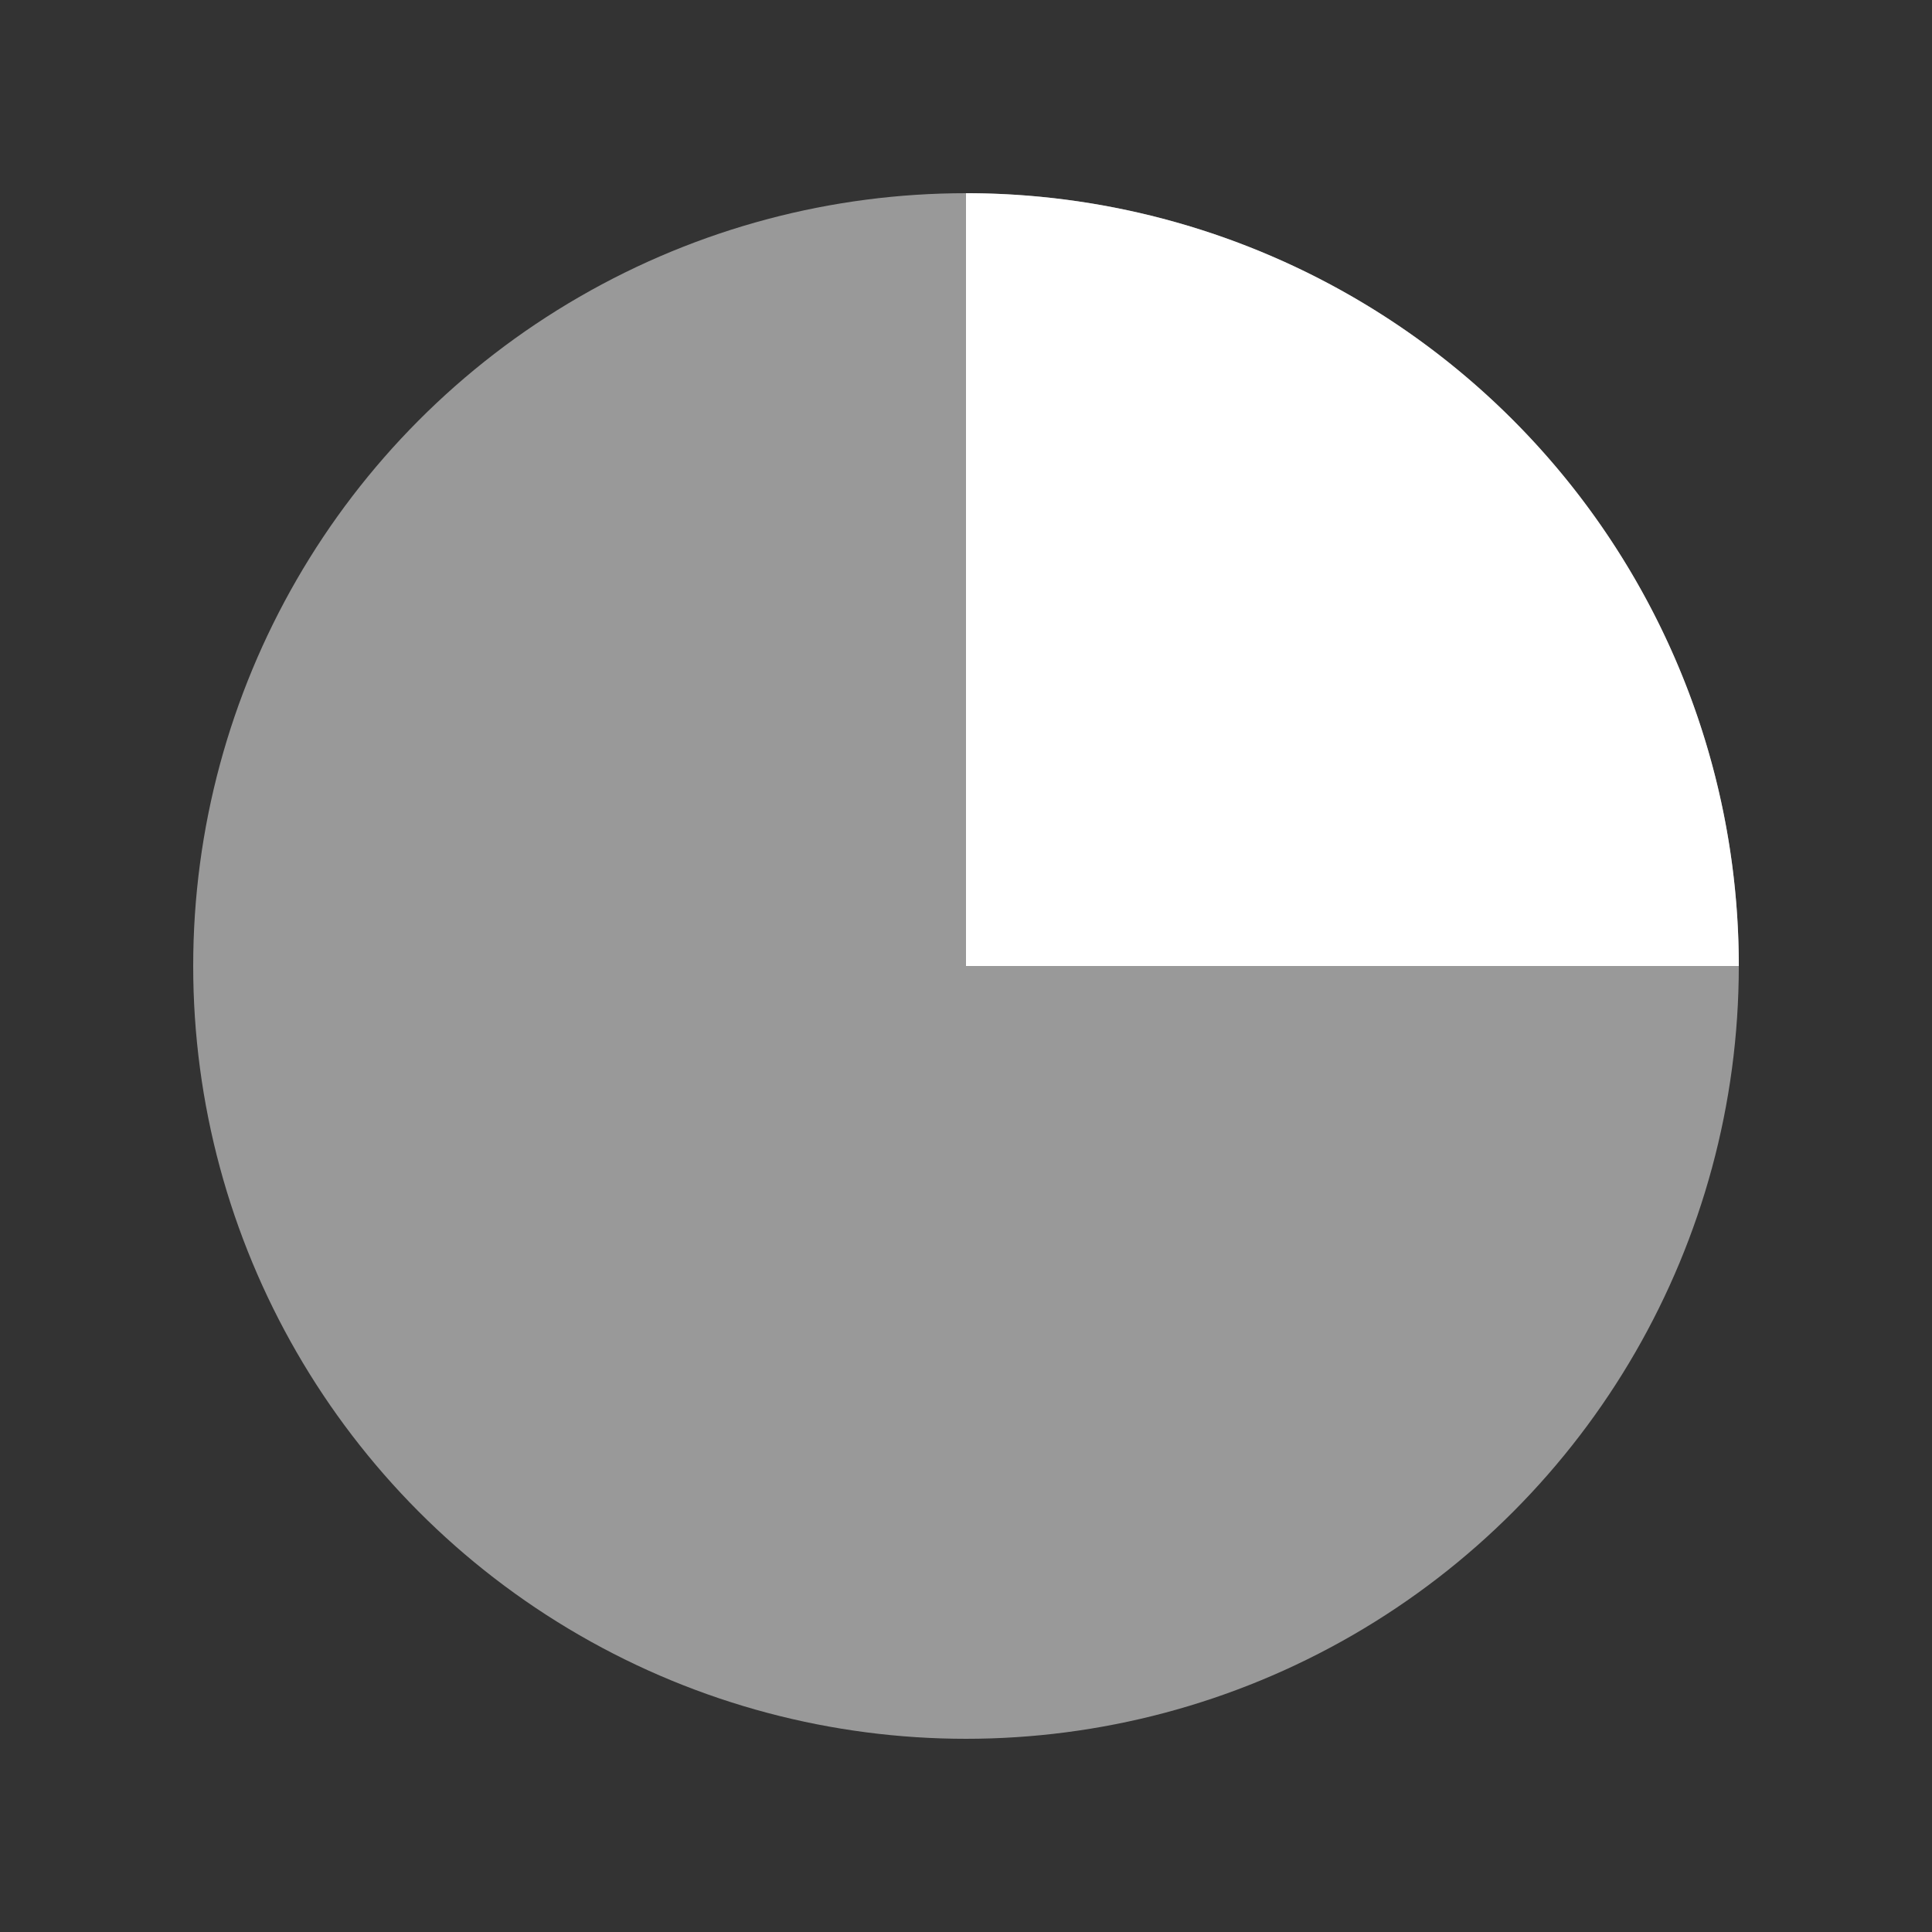 <svg xmlns="http://www.w3.org/2000/svg" width="200" height="200" viewBox="0 0 200 200">
    <rect x="0" y="0" width="200" height="200" fill="#333333" stroke="none"/>
    <!-- Transparent Circle -->
    <circle cx="100" cy="100" r="80" fill="rgba(255, 255, 255, 0.5)" />

    <!-- White Background -->
    <path d="M100,100 L100,20 A80,80 0 0,1 180,100 Z" fill="white" />
</svg>
